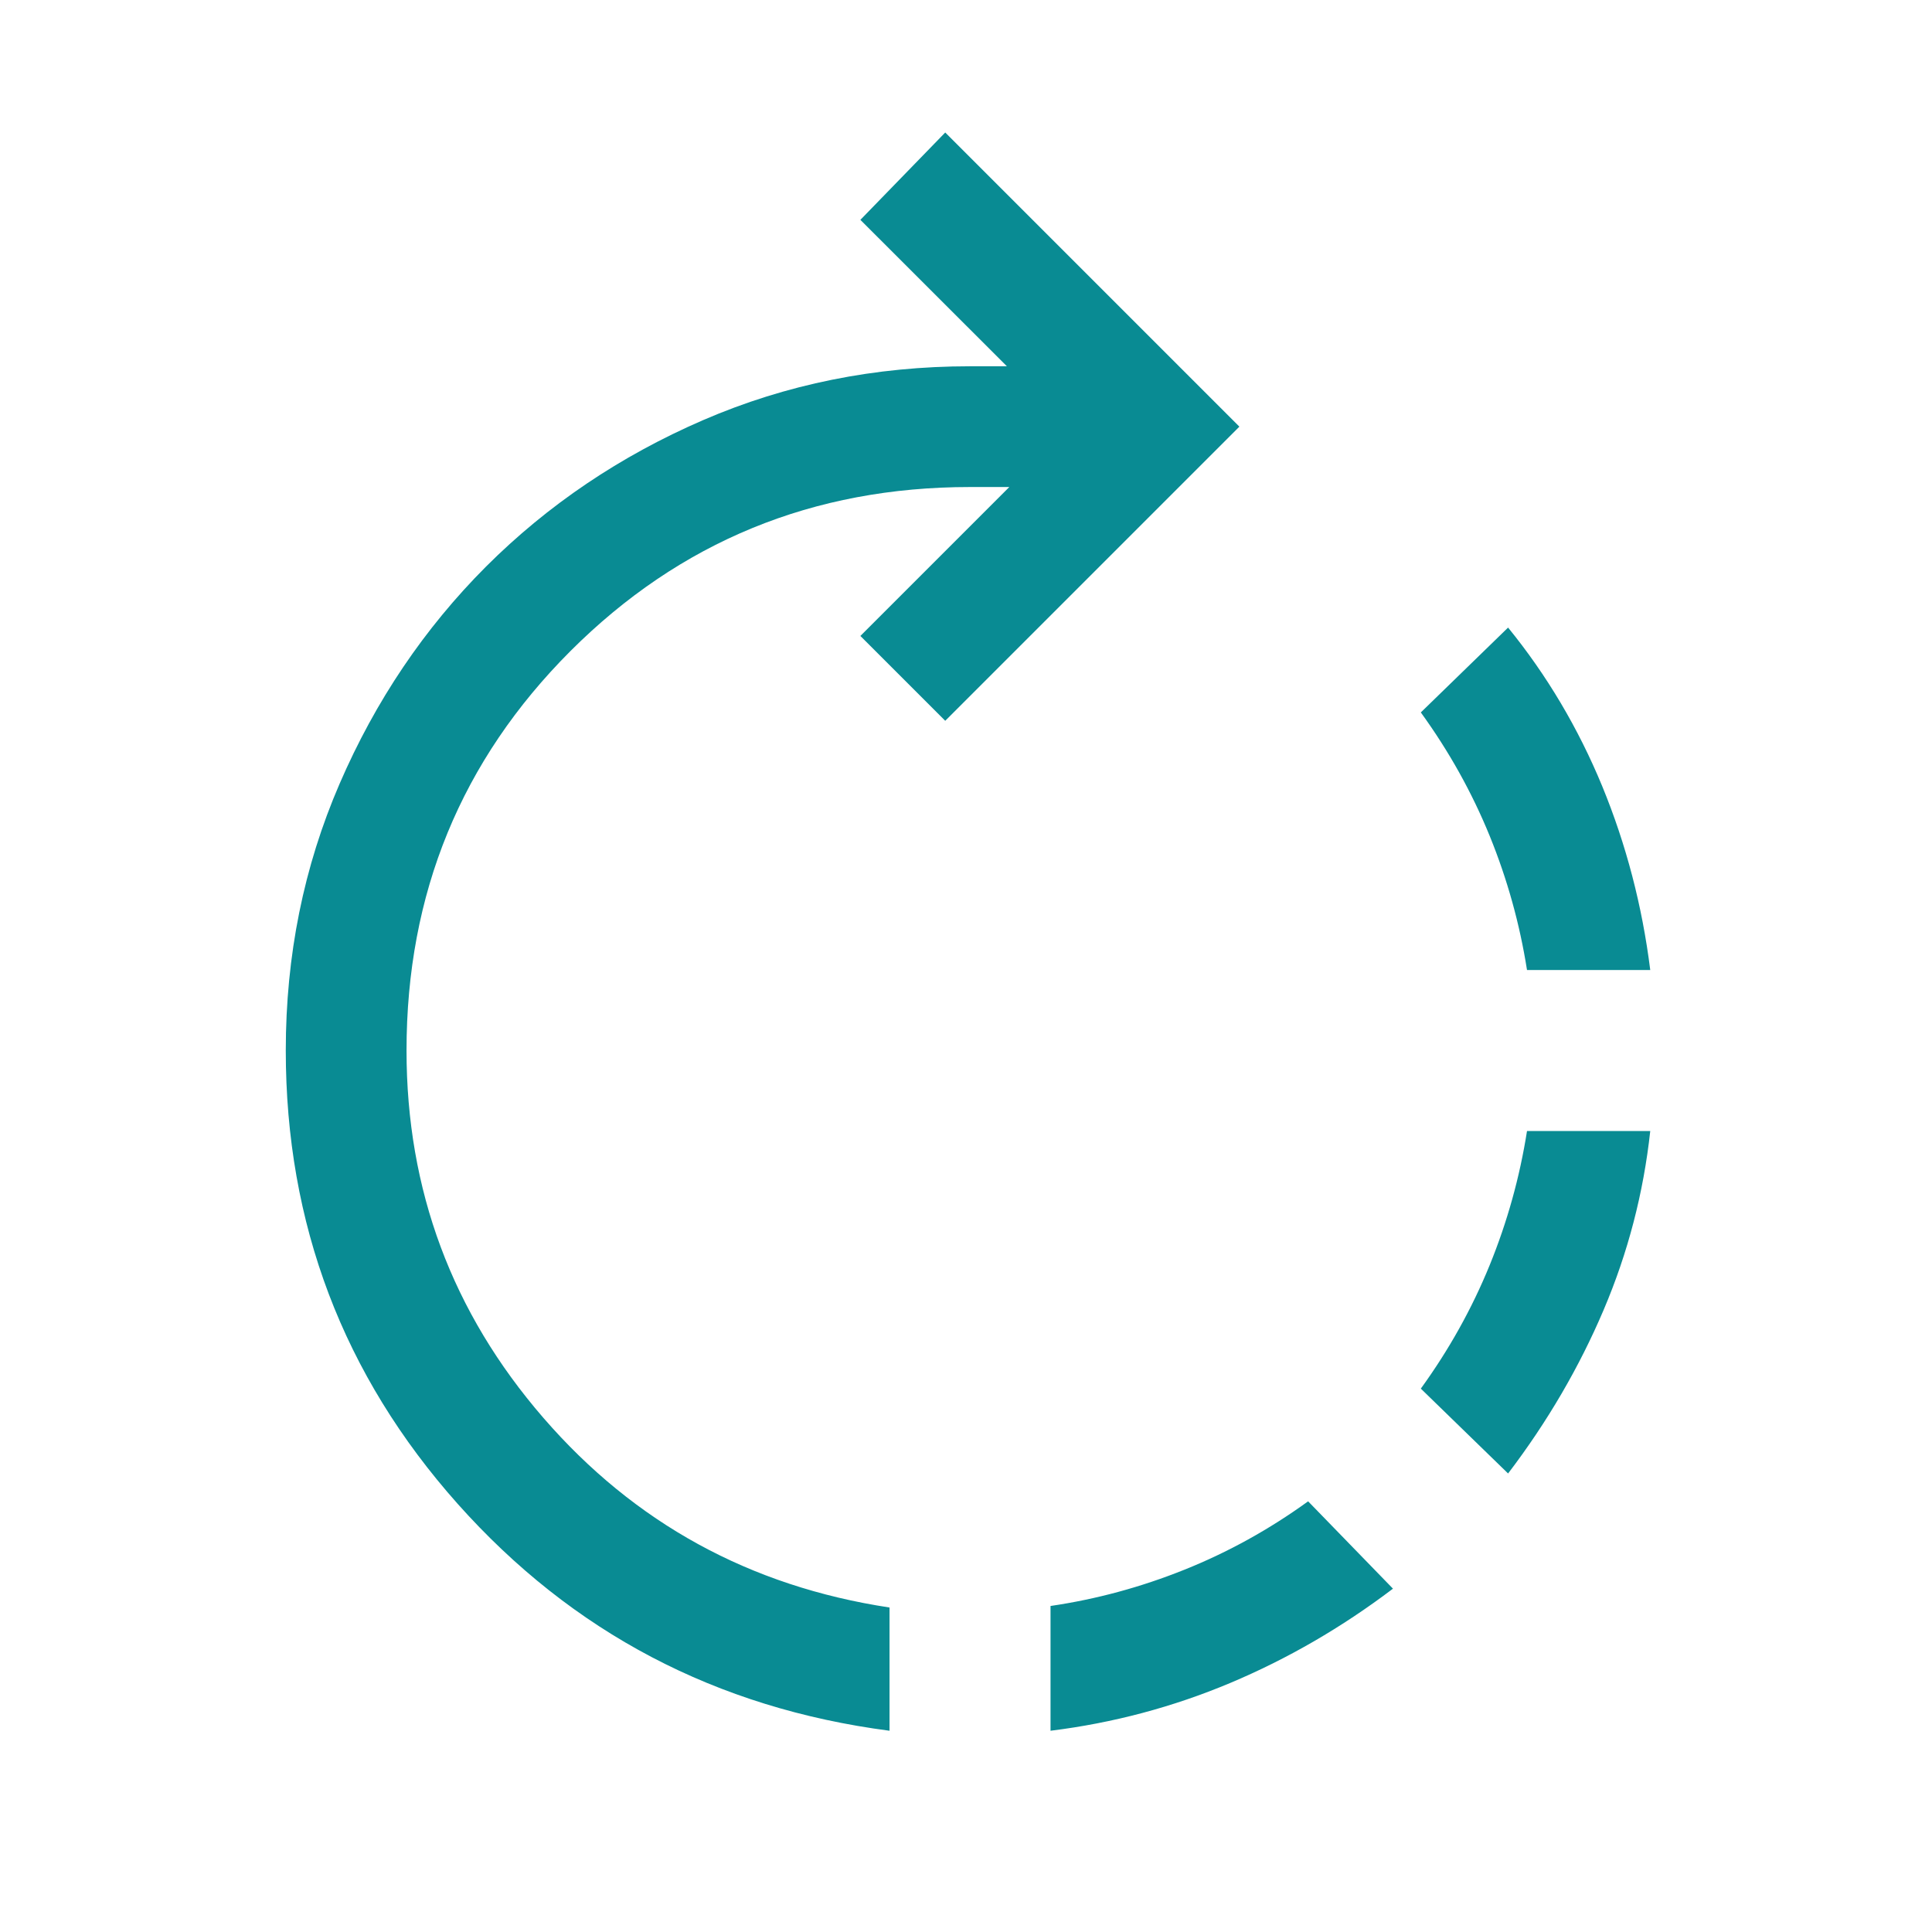 <svg width="24" height="24" viewBox="0 0 24 24" fill="none" xmlns="http://www.w3.org/2000/svg">
<path d="M13.05 21.5V19.95C13.616 19.867 14.171 19.717 14.712 19.5C15.254 19.283 15.766 19 16.25 18.65L17.304 19.735C16.668 20.217 15.994 20.607 15.281 20.907C14.569 21.206 13.825 21.404 13.05 21.5ZM11.05 21.5C8.897 21.219 7.109 20.279 5.685 18.681C4.262 17.082 3.55 15.205 3.55 13.05C3.55 11.87 3.773 10.765 4.219 9.735C4.665 8.704 5.272 7.805 6.038 7.038C6.805 6.272 7.704 5.665 8.734 5.219C9.765 4.773 10.87 4.55 12.05 4.55H12.508L10.688 2.731L11.742 1.646L15.396 5.3L11.742 8.954L10.688 7.9L12.538 6.05H12.05C10.1 6.05 8.446 6.729 7.087 8.087C5.729 9.446 5.05 11.1 5.05 13.05C5.05 14.783 5.616 16.304 6.75 17.613C7.883 18.921 9.316 19.706 11.05 19.969V21.5ZM18.734 18.304L17.65 17.25C18 16.767 18.285 16.256 18.505 15.717C18.724 15.179 18.879 14.623 18.969 14.05H20.5C20.416 14.819 20.224 15.56 19.921 16.272C19.618 16.984 19.223 17.662 18.734 18.304ZM20.5 12.05H18.969C18.879 11.477 18.724 10.921 18.505 10.383C18.285 9.844 18 9.333 17.65 8.85L18.734 7.796C19.216 8.388 19.606 9.046 19.904 9.768C20.201 10.491 20.4 11.251 20.5 12.05Z" fill="#098B93"/>
</svg>
